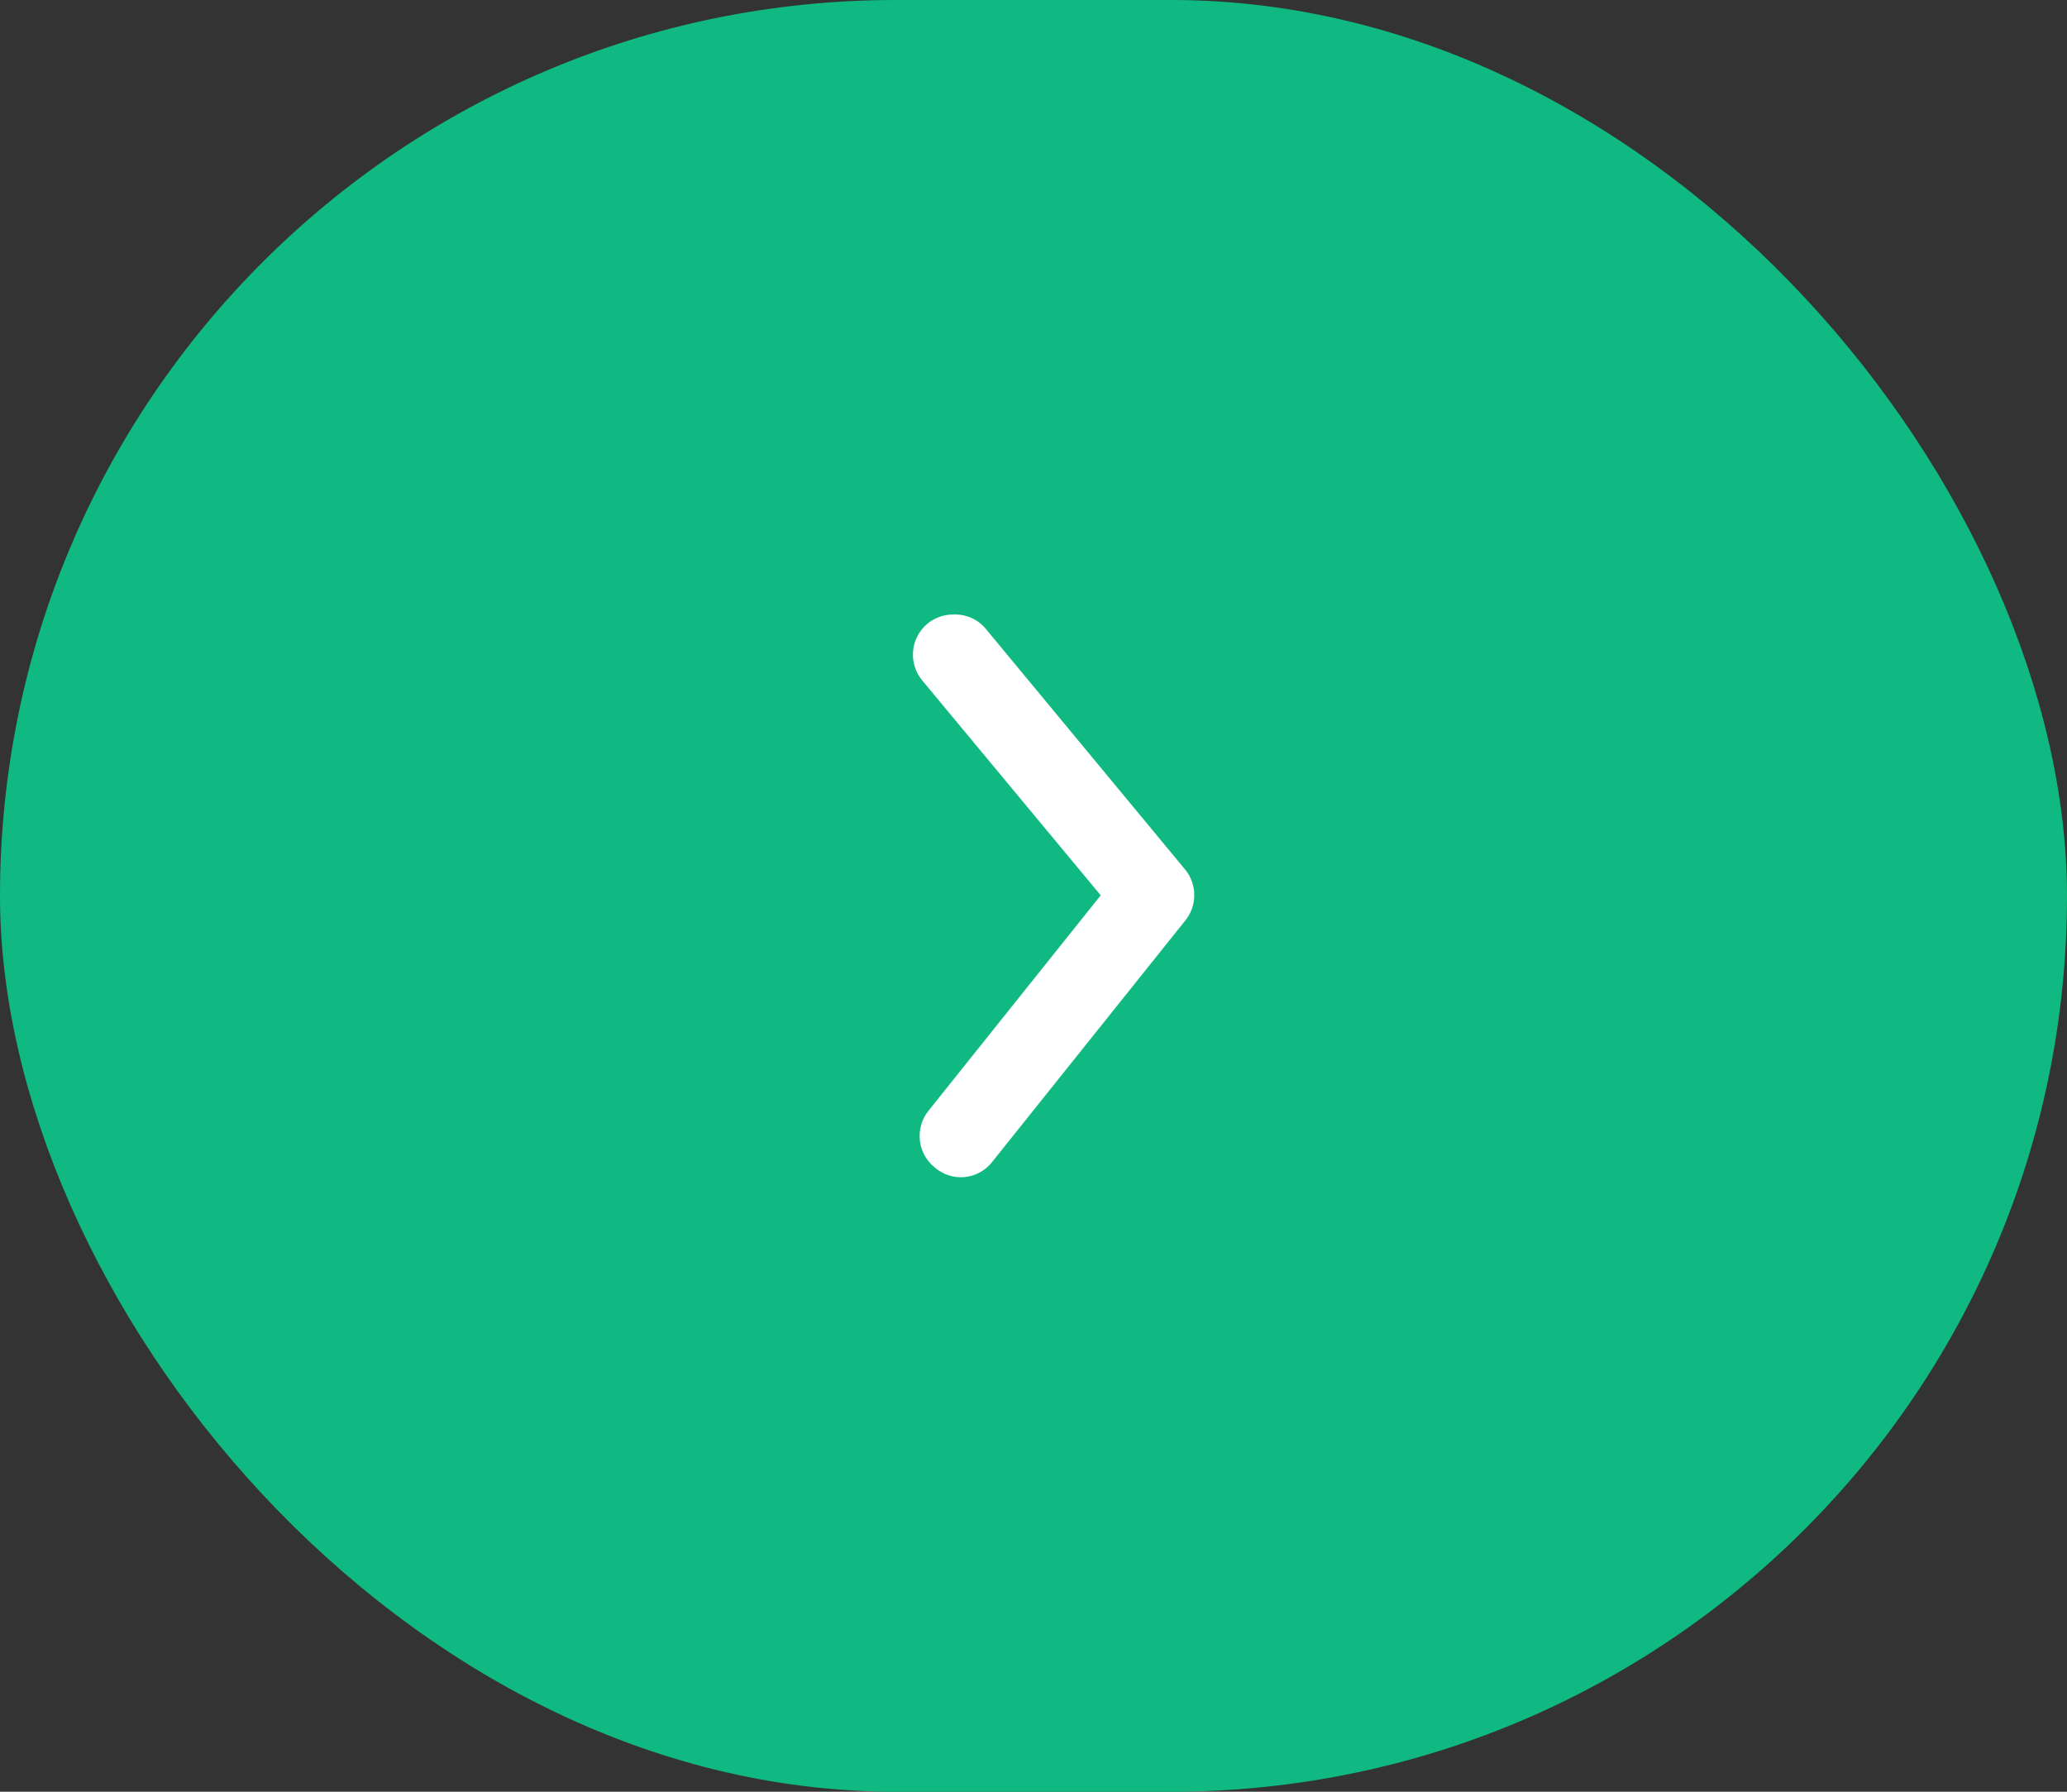 <svg
  width="60"
  height="52"
  viewBox="0 0 60 52"
  fill="none"
  xmlns="http://www.w3.org/2000/svg"
>
  <rect x="0" y="0" width="60" height="52" fill="#333333" stroke="none"/>
  <rect width="60" height="52" rx="26" fill="#10B981" />
  <path
    d="M27.659 17.835C27.389 17.835 27.127 17.93 26.919 18.103C26.801 18.201 26.704 18.321 26.634 18.456C26.563 18.592 26.519 18.74 26.505 18.892C26.491 19.045 26.507 19.199 26.552 19.345C26.597 19.491 26.671 19.627 26.768 19.745L31.951 25.984L26.953 32.235C26.857 32.354 26.785 32.491 26.742 32.638C26.699 32.785 26.685 32.94 26.701 33.092C26.717 33.245 26.763 33.393 26.836 33.527C26.909 33.662 27.008 33.781 27.127 33.877C27.246 33.983 27.387 34.062 27.538 34.111C27.69 34.16 27.851 34.177 28.009 34.161C28.168 34.144 28.321 34.095 28.46 34.016C28.599 33.937 28.72 33.83 28.816 33.702L34.404 26.718C34.574 26.509 34.667 26.248 34.667 25.978C34.667 25.709 34.574 25.447 34.404 25.239L28.619 18.255C28.503 18.114 28.356 18.002 28.189 17.93C28.022 17.857 27.84 17.825 27.659 17.835Z"
    fill="white"
  />
</svg>